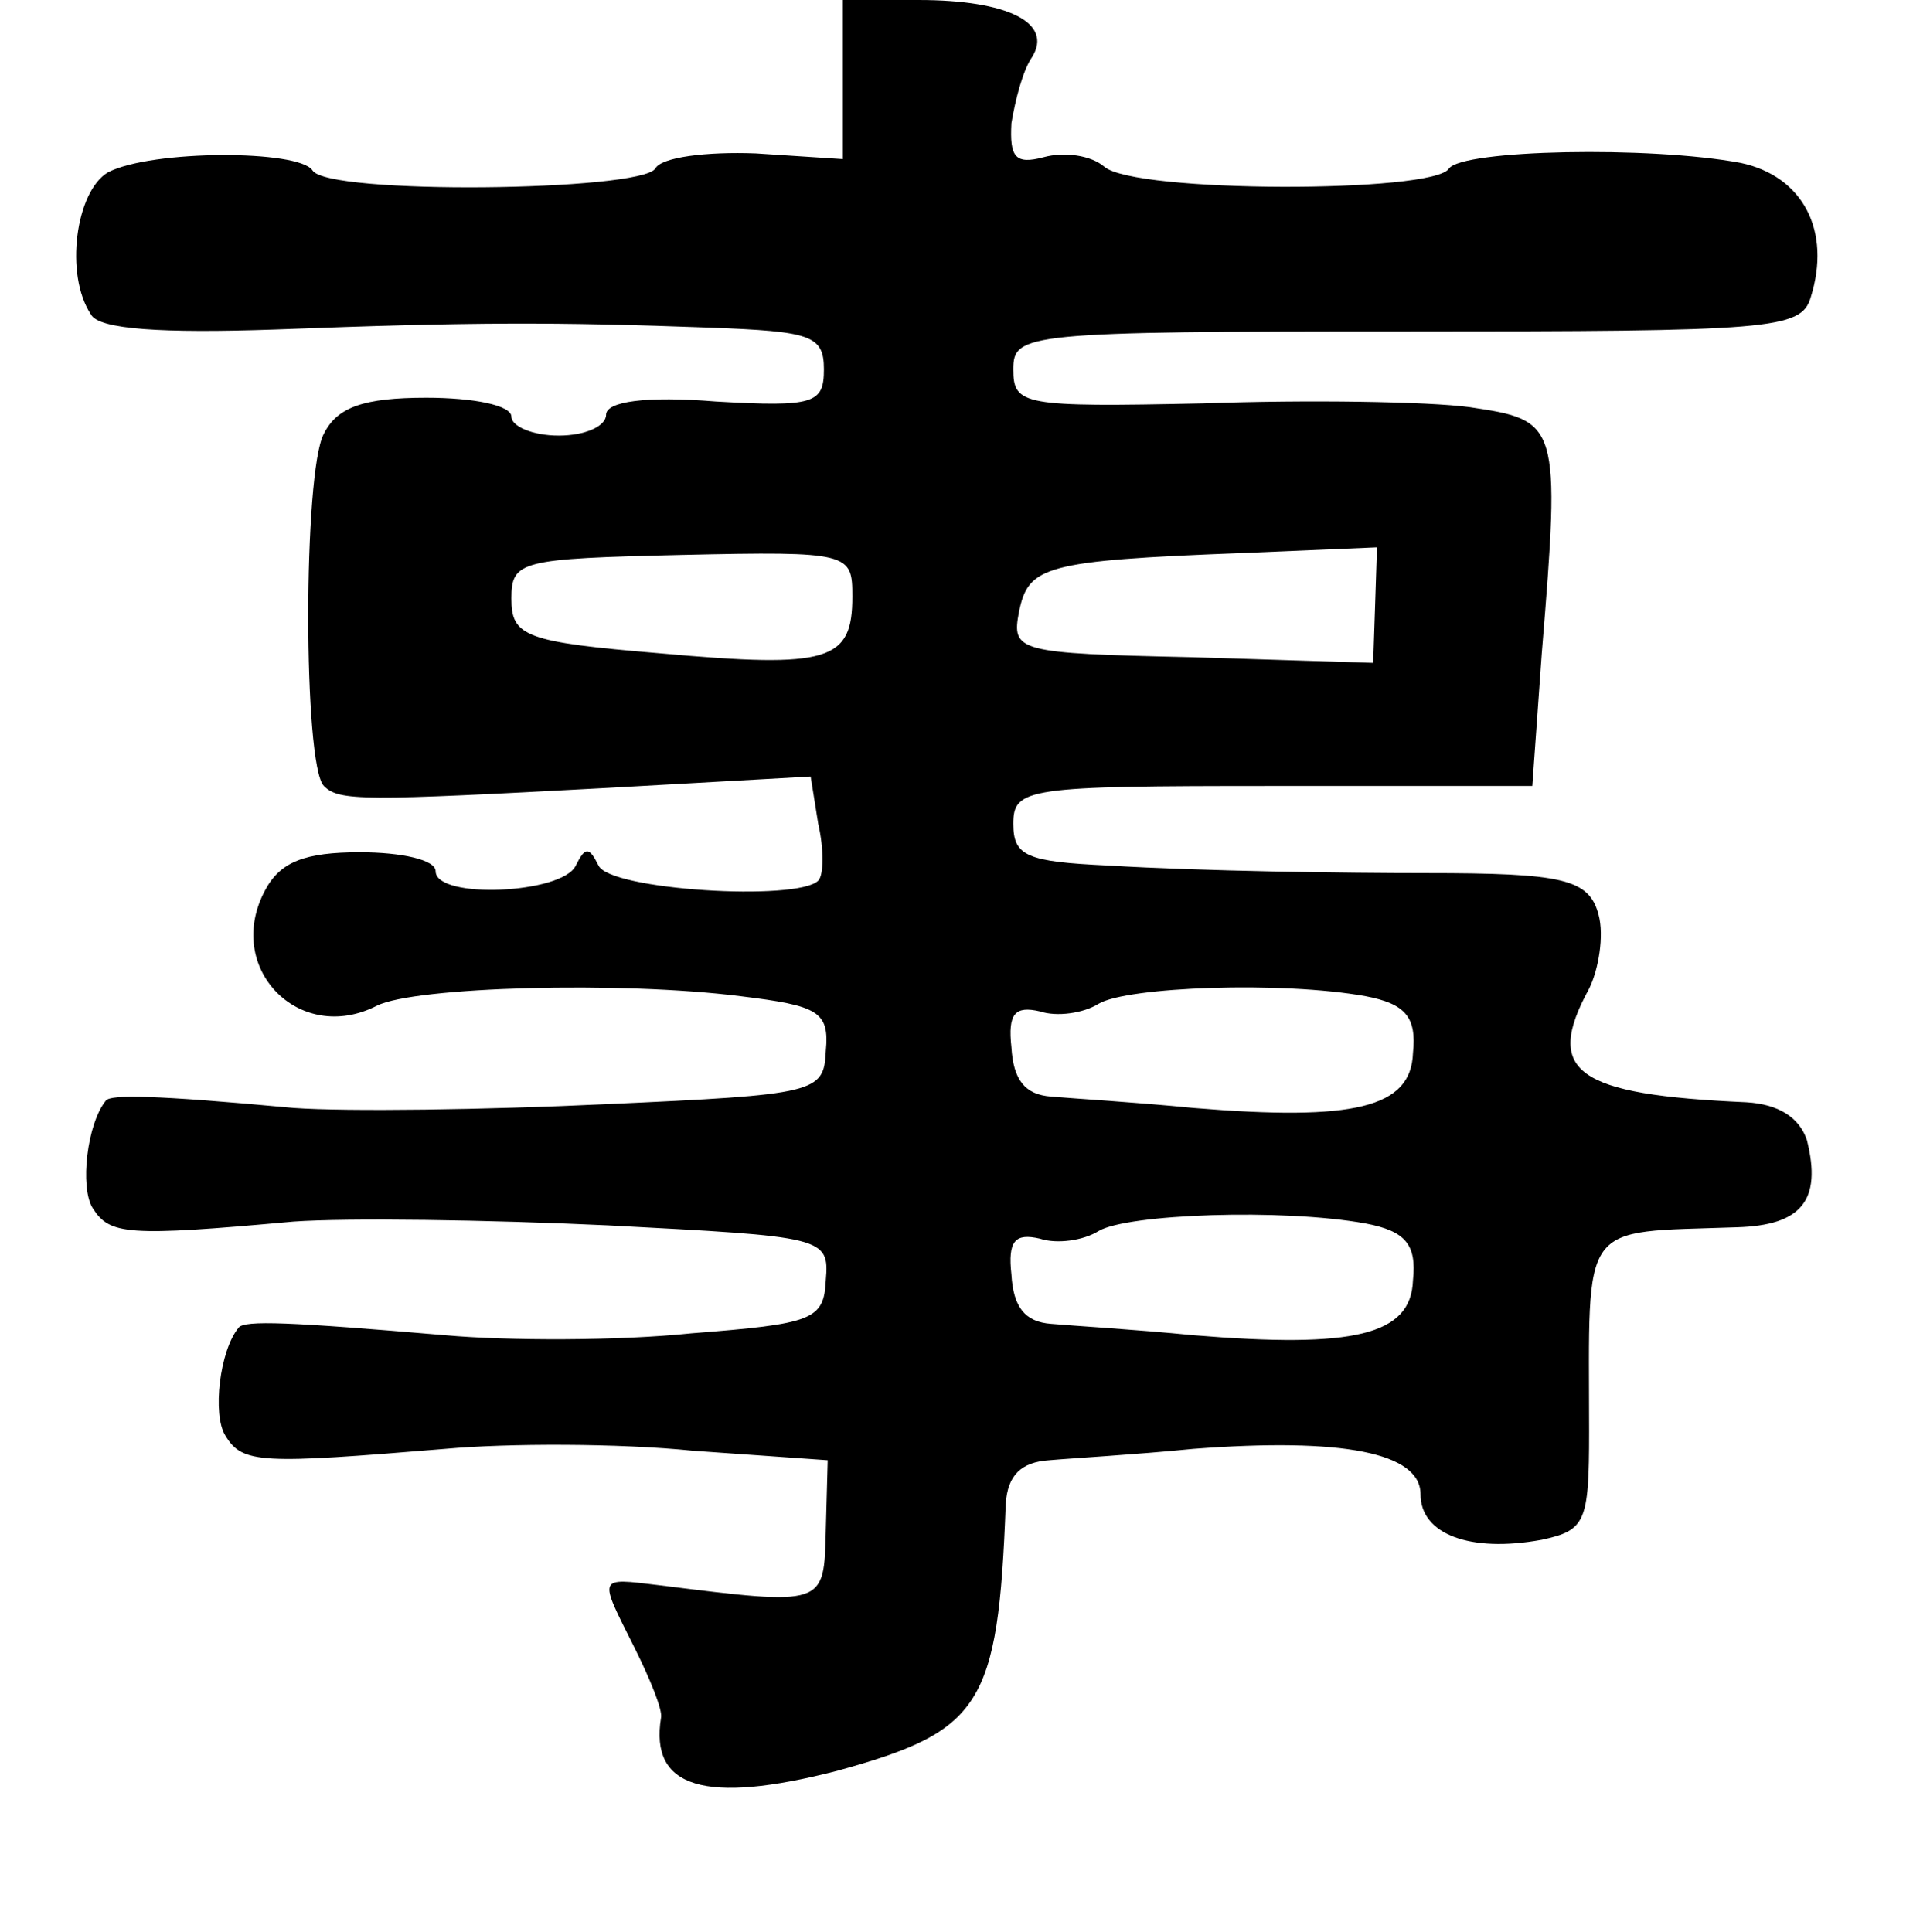 <?xml version="1.0" standalone="no"?>
<!DOCTYPE svg PUBLIC "-//W3C//DTD SVG 20010904//EN"
 "http://www.w3.org/TR/2001/REC-SVG-20010904/DTD/svg10.dtd">
<svg version="1.0" xmlns="http://www.w3.org/2000/svg"
 width="101pt" height="102pt" viewBox="0 0 101 102"
 preserveAspectRatio="xMidYMid meet">
<g transform="translate(0,102) scale(0.1,-0.1)"
fill="#000000" stroke="none">
<path d="M445 978 l0 -42 -46 3 c-26 1 -50 -2 -53 -8 -8 -12 -173 -14 -181 -1
-7 11 -85 11 -108 -1 -17 -10 -23 -54 -9 -75 4 -8 38 -10 97 -8 105 4 148 4
230 1 53 -2 60 -4 60 -22 0 -18 -5 -20 -57 -17 -37 3 -58 0 -58 -7 0 -6 -11
-11 -25 -11 -14 0 -25 5 -25 10 0 6 -20 10 -45 10 -33 0 -47 -5 -54 -19 -11
-20 -11 -175 0 -186 8 -8 20 -8 150 -1 l107 6 4 -25 c3 -13 3 -27 0 -30 -11
-11 -110 -5 -116 8 -5 10 -7 10 -12 0 -7 -15 -74 -18 -74 -3 0 6 -18 10 -40
10 -29 0 -42 -5 -50 -20 -22 -41 18 -82 59 -61 20 10 129 13 192 5 41 -5 47
-8 45 -29 -1 -22 -5 -23 -116 -28 -63 -3 -137 -4 -165 -2 -75 7 -96 7 -99 4
-10 -12 -14 -46 -7 -57 9 -14 18 -15 106 -7 28 2 102 1 166 -2 114 -6 117 -6
115 -29 -1 -21 -7 -23 -71 -28 -38 -4 -97 -4 -130 -1 -82 7 -106 8 -109 4 -10
-12 -14 -46 -7 -57 9 -15 19 -15 116 -7 33 3 92 3 131 -1 l71 -5 -1 -37 c-1
-40 0 -40 -88 -29 -33 4 -32 5 -13 -33 8 -16 15 -33 14 -37 -6 -37 23 -46 93
-28 76 21 85 34 89 141 1 15 8 22 23 23 11 1 46 3 76 6 79 6 120 -2 120 -24 0
-21 26 -31 64 -24 23 5 25 9 25 57 0 113 -6 105 78 108 34 1 45 14 37 46 -4
12 -15 19 -32 20 -90 4 -107 16 -83 60 5 10 8 28 5 39 -5 19 -19 22 -91 22
-42 0 -118 1 -168 4 -43 2 -50 5 -50 22 0 19 7 20 137 20 l137 0 5 70 c10 122
9 123 -38 130 -22 3 -86 4 -141 2 -95 -2 -100 -1 -100 18 0 19 6 20 208 20
192 0 208 1 213 18 11 35 -4 64 -37 71 -48 9 -147 7 -154 -3 -8 -13 -166 -13
-182 1 -7 6 -21 8 -32 5 -15 -4 -18 0 -17 18 2 12 6 28 11 35 11 18 -13 30
-60 30 l-40 0 0 -42z m5 -273 c0 -34 -12 -38 -101 -30 -72 6 -79 9 -79 29 0
20 5 21 90 23 89 2 90 1 90 -22z m276 -5 l-1 -30 -96 3 c-92 2 -95 3 -91 24 5
24 13 27 118 31 l71 3 -1 -31z m-5 -206 c21 -4 27 -11 25 -30 -1 -29 -31 -36
-116 -29 -30 3 -64 5 -75 6 -14 1 -20 9 -21 26 -2 18 2 22 15 19 9 -3 23 -1
31 4 15 9 97 12 141 4z m0 -120 c21 -4 27 -11 25 -30 -1 -29 -31 -36 -116 -29
-30 3 -64 5 -75 6 -14 1 -20 9 -21 26 -2 18 2 22 15 19 9 -3 23 -1 31 4 15 9
97 12 141 4z"/>
</g>
</svg>
